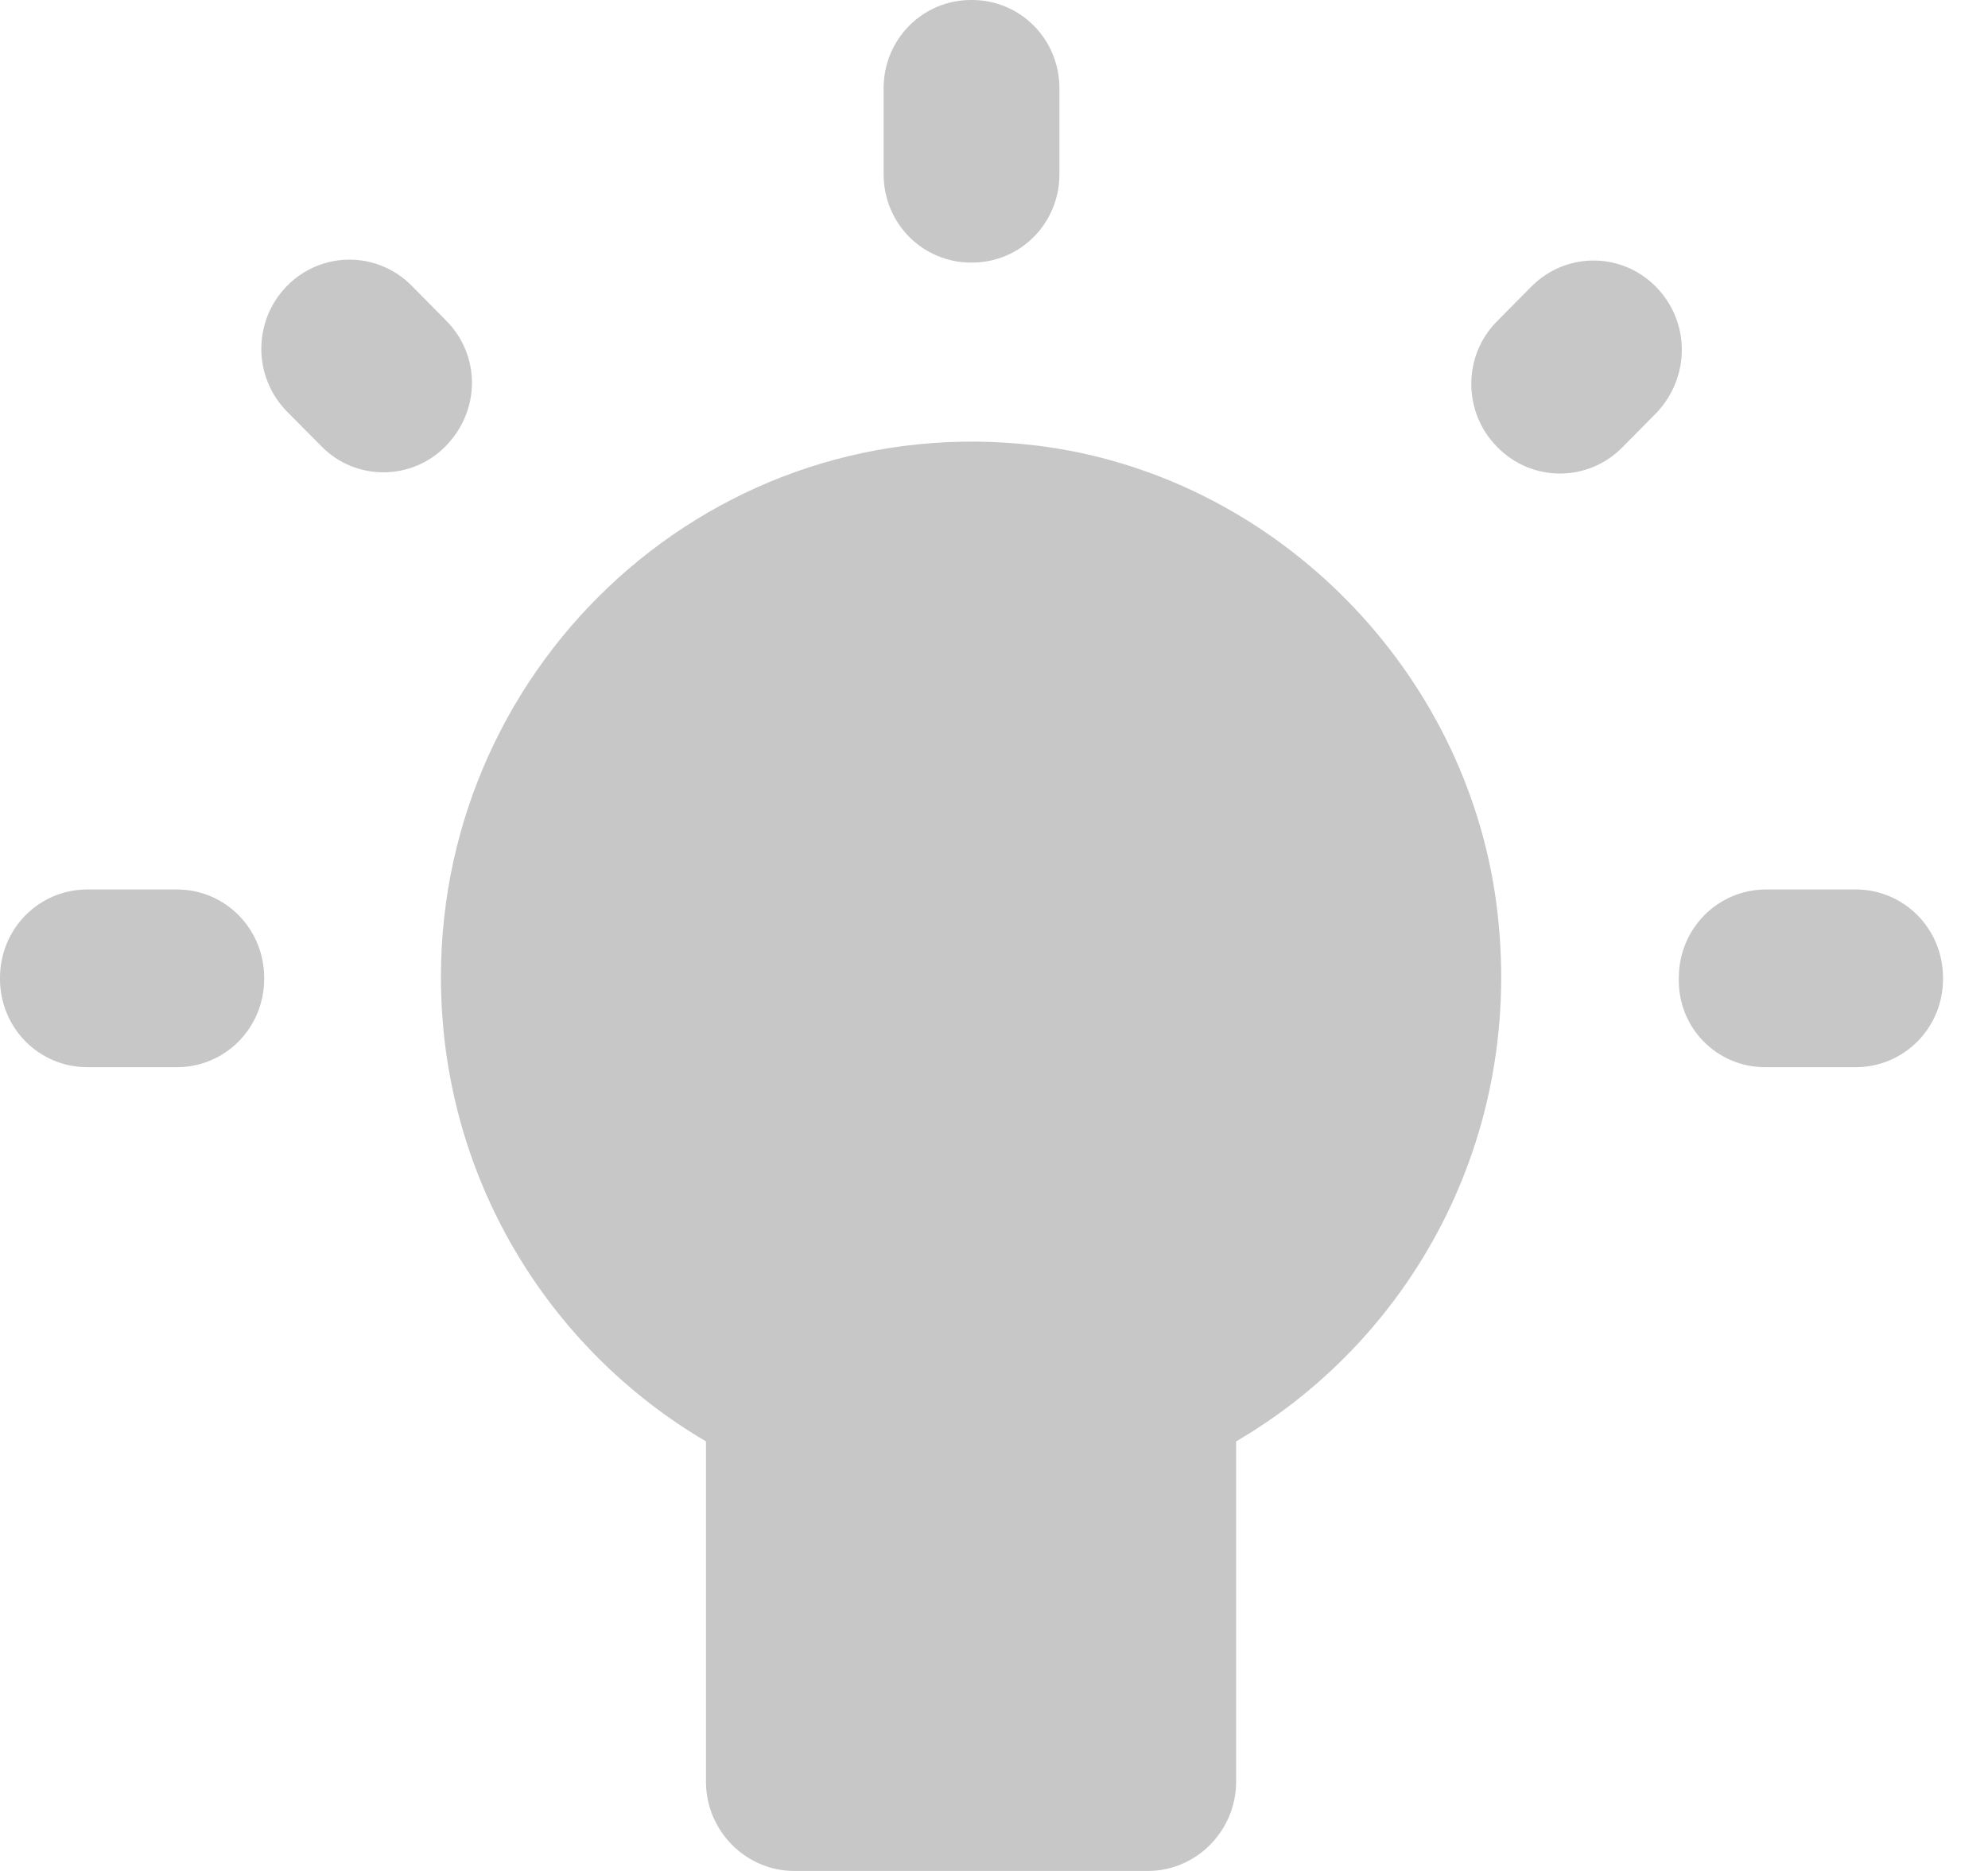 <svg width="34" height="32" viewBox="0 0 34 32" fill="none" xmlns="http://www.w3.org/2000/svg">
<path d="M28.319 4.903C27.73 4.307 26.778 4.307 26.189 4.903L25.599 5.499C25.01 6.095 25.025 7.057 25.599 7.637L25.614 7.653C26.204 8.248 27.156 8.248 27.745 7.653L28.334 7.057C28.909 6.446 28.909 5.499 28.319 4.903ZM16.623 -5.21619e-07H16.608C15.777 -5.21619e-07 15.112 0.672 15.112 1.512V2.979C15.112 3.819 15.777 4.491 16.608 4.491H16.623C17.454 4.491 18.119 3.819 18.119 2.979V1.512C18.119 0.672 17.454 -5.21619e-07 16.623 -5.21619e-07ZM30.193 18.253H31.735C32.566 18.253 33.231 17.581 33.231 16.741V16.726C33.231 15.885 32.566 15.213 31.735 15.213H30.208C29.377 15.213 28.712 15.885 28.712 16.726V16.741C28.697 17.581 29.362 18.253 30.193 18.253V18.253ZM12.074 24.653V30.473C12.074 31.313 12.754 32 13.585 32L19.63 32C20.461 32 21.141 31.313 21.141 30.473V24.653C24.224 22.851 26.158 19.276 25.569 15.29C24.965 11.303 21.7 8.111 17.741 7.622C12.241 6.95 7.541 11.288 7.541 16.71C7.541 20.116 9.369 23.064 12.074 24.653V24.653ZM4.518 16.741V16.726C4.518 15.885 3.853 15.213 3.022 15.213H1.496C0.665 15.213 -5.72715e-05 15.885 -5.72715e-05 16.726V16.741C-5.72715e-05 17.581 0.665 18.253 1.496 18.253H3.022C3.853 18.253 4.518 17.581 4.518 16.741ZM7.631 5.484L7.042 4.888C6.453 4.292 5.501 4.292 4.911 4.888C4.322 5.484 4.322 6.446 4.911 7.042L5.501 7.637C6.09 8.233 7.042 8.218 7.616 7.637C8.221 7.026 8.221 6.079 7.631 5.484Z" fill="#C7C7C7"/>
</svg>
